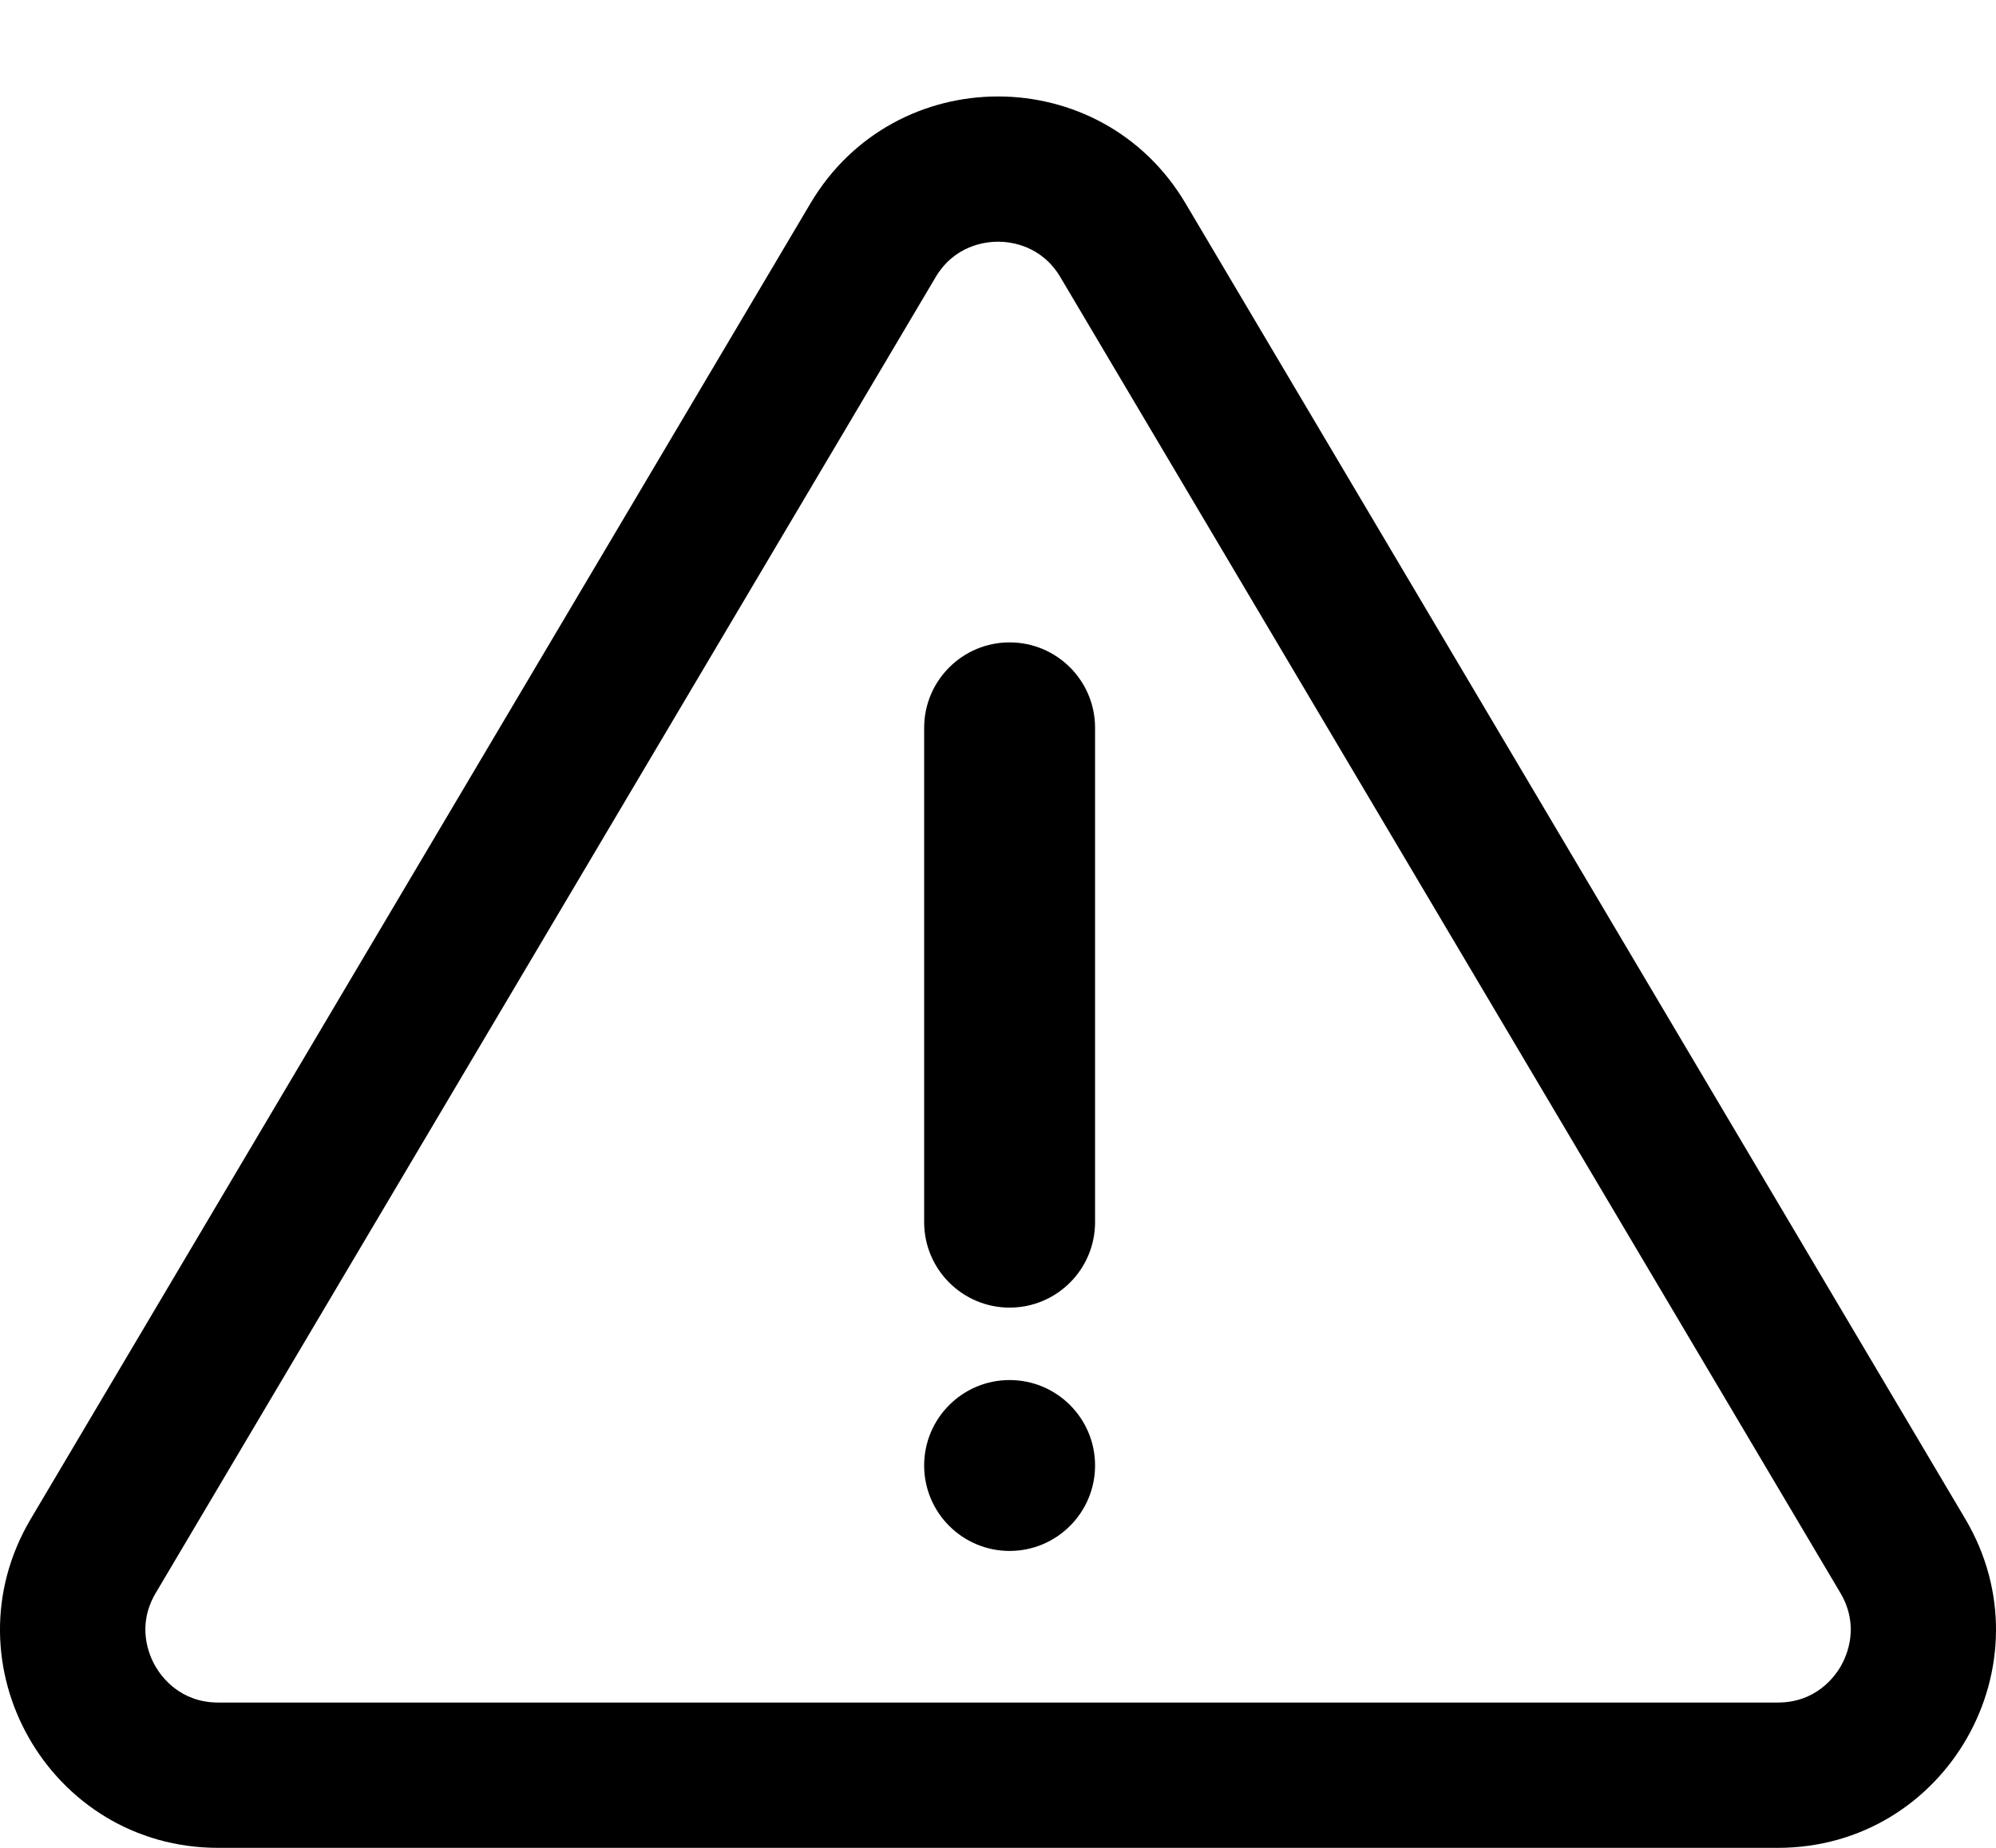 <?xml version="1.0" encoding="utf-8"?>
<!-- Generator: Adobe Illustrator 24.2.3, SVG Export Plug-In . SVG Version: 6.00 Build 0)  -->
<svg version="1.1" xmlns="http://www.w3.org/2000/svg" xmlns:xlink="http://www.w3.org/1999/xlink" x="0px" y="0px"
	 width="27px" height="25px" viewBox="0 0 27 25" style="enable-background:new 0 0 27 25;" xml:space="preserve"
	>
<path fill="currentColor" d="M14.813,9.847v6.688c0,0.638-0.518,1.156-1.156,1.156l0,0c-0.638,0-1.156-0.518-1.156-1.156v-6.688
	c0-0.638,0.518-1.156,1.156-1.156l0,0C14.295,8.691,14.813,9.208,14.813,9.847z"/>
<path fill="currentColor" d="M14.813,19.827L14.813,19.827c0,0.638-0.518,1.156-1.156,1.156l0,0c-0.638,0-1.156-0.518-1.156-1.156l0,0
	c0-0.638,0.518-1.156,1.156-1.156l0,0C14.295,18.671,14.813,19.188,14.813,19.827z"/>
<path fill="currentColor" d="M13.5,3.27c-0.168,0-0.588,0.047-0.845,0.482L2.107,21.551
	c-0.263,0.443-0.093,0.838-0.008,0.987c0.085,0.149,0.338,0.496,0.854,0.496h21.096
	c0.515,0,0.769-0.347,0.854-0.496c0.085-0.149,0.254-0.544-0.008-0.987L14.345,3.752
	C14.088,3.317,13.668,3.27,13.5,3.27 M13.5,1.305c0.983,0,1.965,0.482,2.536,1.445l10.548,17.799
	C27.748,22.515,26.332,25,24.048,25H2.952c-2.284,0-3.7-2.485-2.536-4.45L10.964,2.75
	C11.535,1.787,12.518,1.305,13.5,1.305z"/>
</svg>
